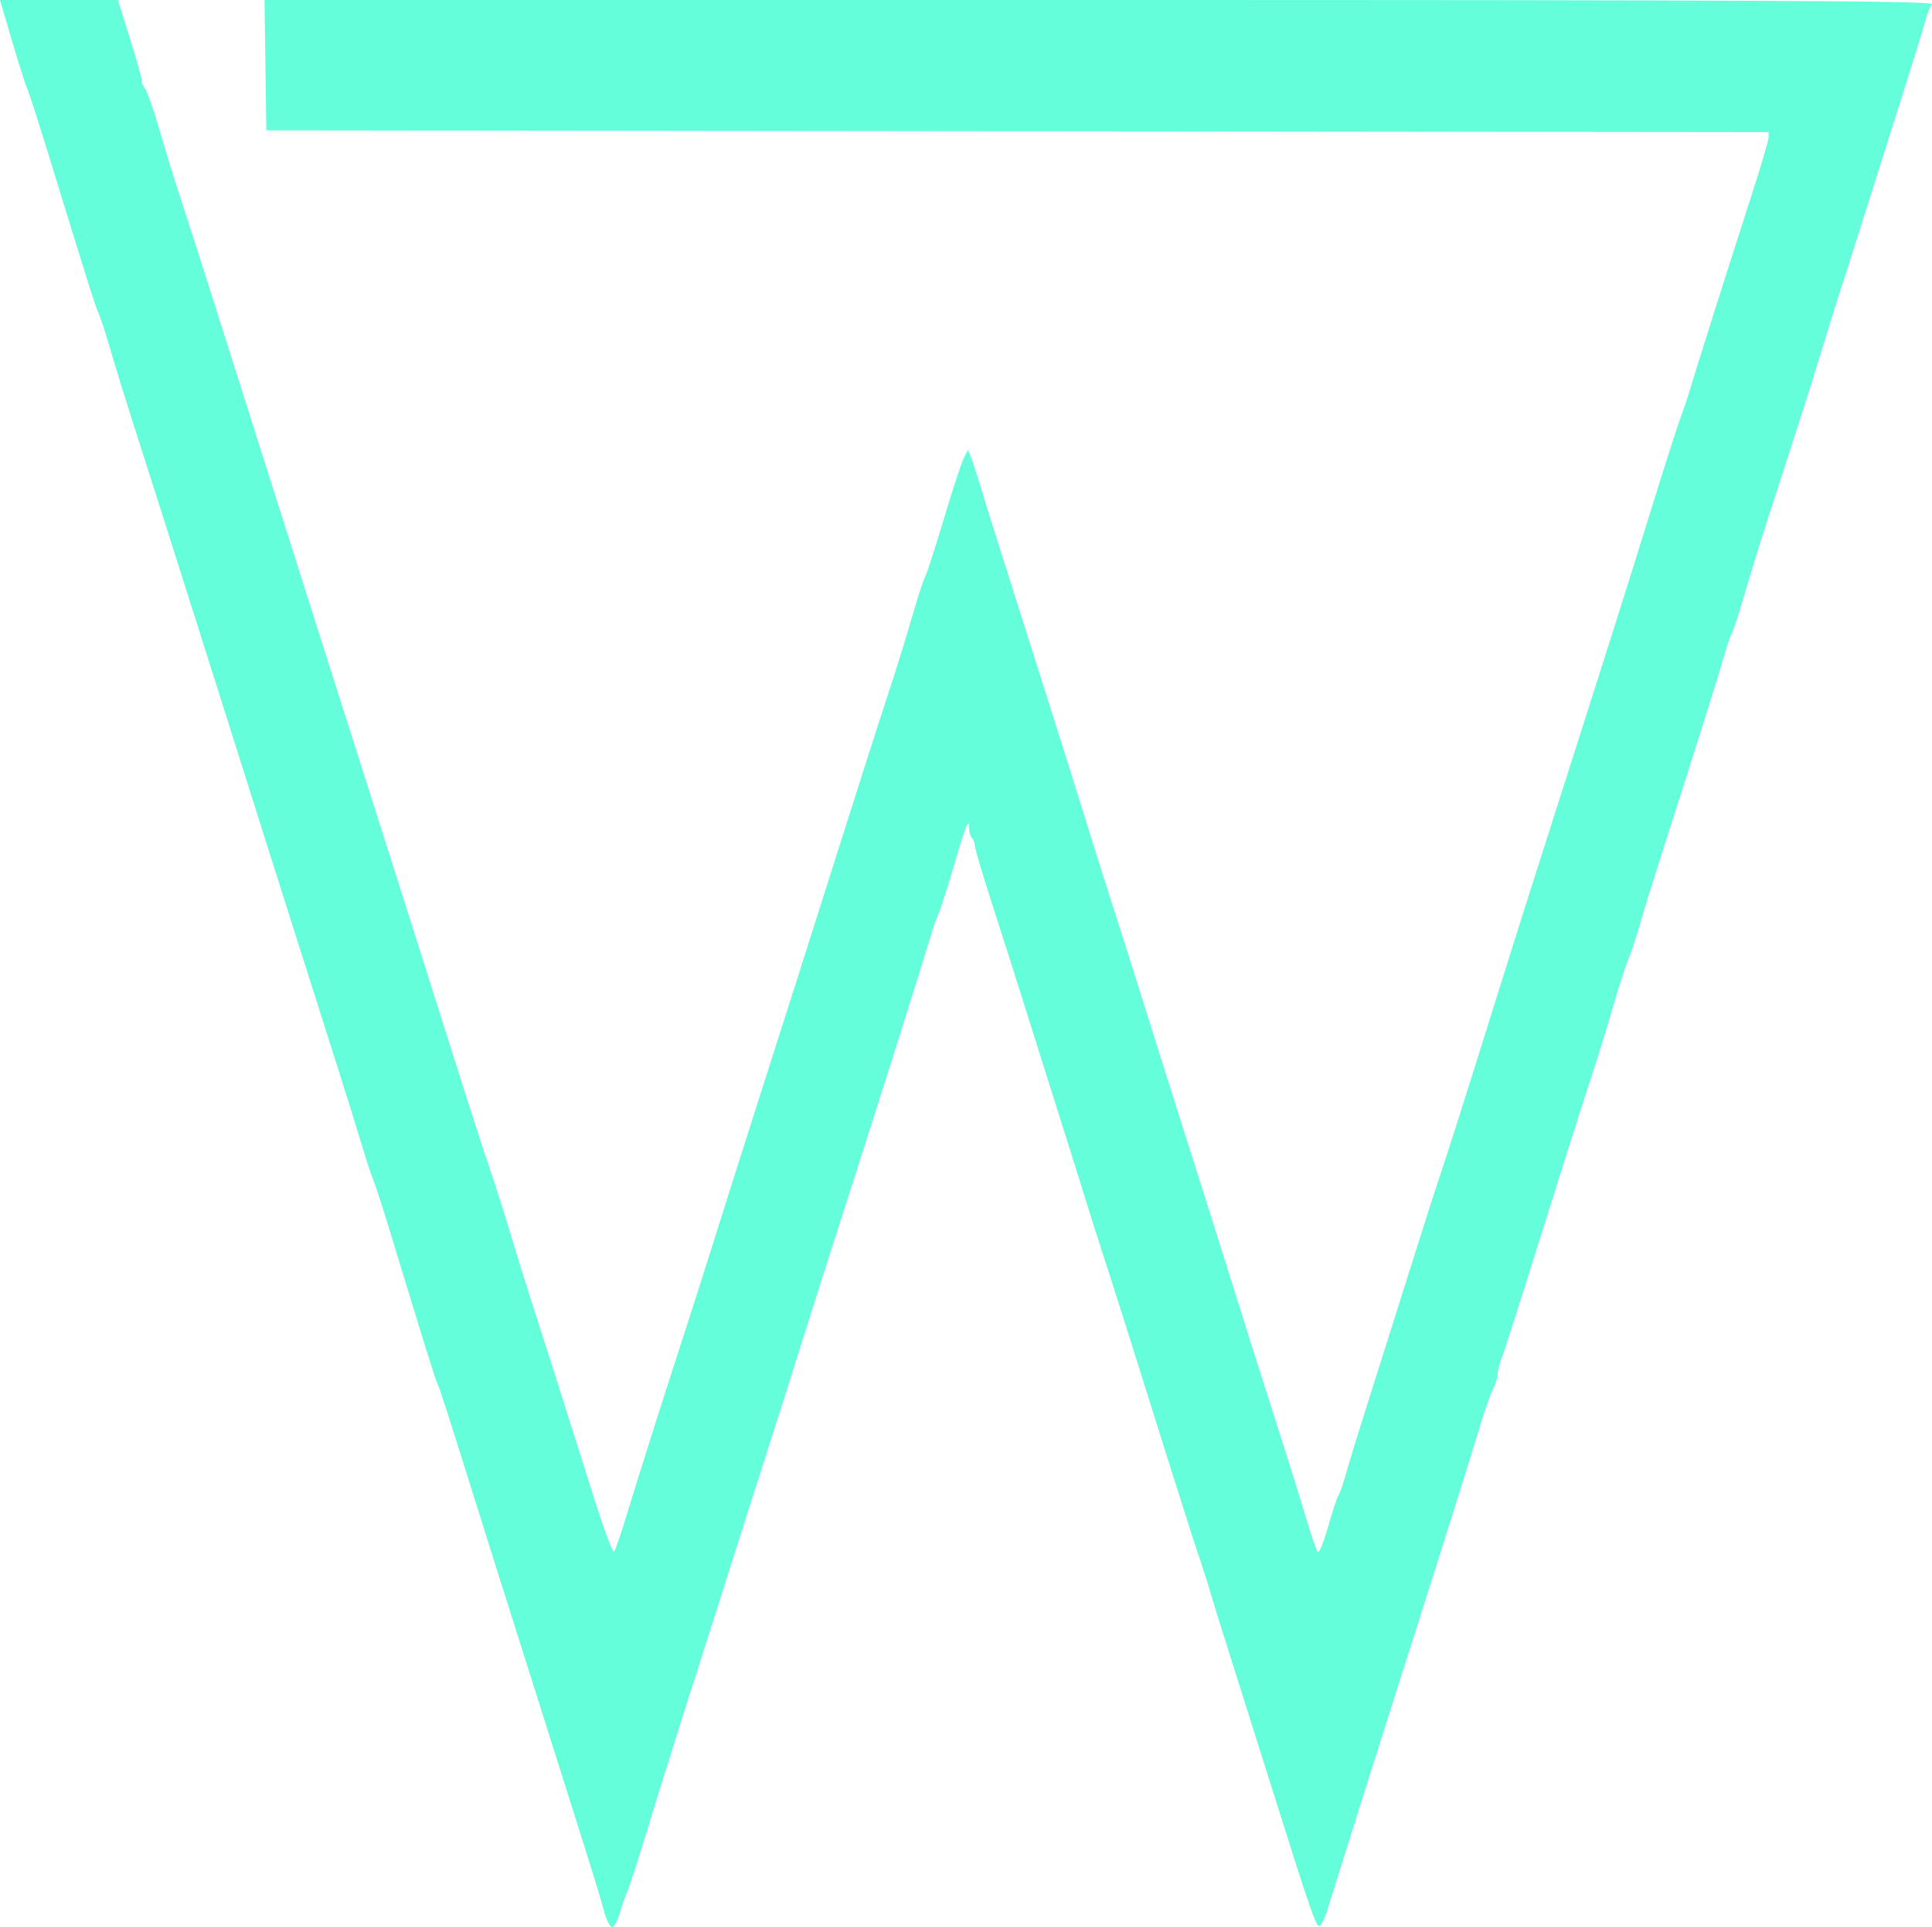 <svg xmlns="http://www.w3.org/2000/svg" version="1.1" viewBox="-0.13 0 570.37 569">
    <path d="" stroke="none" fill="#64ffda" fill-rule="evenodd"/>
    <path d="M 0.520 2.250 C 4.491 15.903, 7.167 24.552, 8.024 26.500 C 8.508 27.600, 11.190 35.925, 13.983 45 C 26.316 85.061, 28.067 90.612, 28.964 92.500 C 29.487 93.600, 31.095 98.550, 32.536 103.500 C 33.978 108.450, 37.110 118.575, 39.496 126 C 44.165 140.529, 54.176 171.983, 59.546 189 C 68.035 215.896, 75.553 239.658, 79.481 252 C 81.843 259.425, 86.124 272.925, 88.992 282 C 91.861 291.075, 96.368 305.250, 99.007 313.500 C 101.647 321.750, 105.015 332.550, 106.493 337.500 C 107.971 342.450, 109.592 347.400, 110.096 348.500 C 110.599 349.600, 112.998 357.025, 115.426 365 C 125.315 397.485, 128.153 406.594, 128.977 408.500 C 129.977 410.814, 131.565 415.743, 140.574 444.500 C 144.193 456.050, 148.879 470.900, 150.988 477.500 C 153.097 484.100, 157.366 497.600, 160.475 507.500 C 163.584 517.400, 168.563 533.150, 171.541 542.500 C 174.518 551.850, 177.508 561.638, 178.184 564.250 C 178.861 566.862, 179.925 569, 180.549 569 C 181.173 569, 182.225 567.087, 182.888 564.750 C 183.550 562.413, 184.524 559.600, 185.052 558.500 C 185.580 557.400, 187.999 549.975, 190.427 542 C 194.718 527.910, 202.315 503.765, 207.574 487.500 C 208.997 483.100, 212.648 471.625, 215.687 462 C 218.727 452.375, 223.390 437.750, 226.050 429.500 C 228.709 421.250, 233.427 406.400, 236.533 396.500 C 239.640 386.600, 243.928 373.100, 246.063 366.500 C 256.055 335.610, 271.200 287.817, 274.583 276.500 C 275.405 273.750, 276.511 270.600, 277.041 269.500 C 277.571 268.400, 279.566 262.150, 281.475 255.611 C 285.010 243.499, 286 241.105, 286 244.667 C 286 245.767, 286.337 247.004, 286.750 247.417 C 287.162 247.829, 287.517 248.467, 287.538 248.833 C 287.635 250.513, 289.394 256.536, 293.429 269 C 295.832 276.425, 300.058 289.700, 302.819 298.500 C 305.581 307.300, 310.332 322.375, 313.379 332 C 316.425 341.625, 319.886 352.650, 321.071 356.500 C 322.255 360.350, 324.259 366.650, 325.523 370.500 C 328.107 378.371, 335.872 402.903, 344.989 432 C 348.349 442.725, 352.238 454.875, 353.630 459 C 355.023 463.125, 356.603 468.075, 357.141 470 C 357.679 471.925, 360.761 481.825, 363.989 492 C 367.218 502.175, 372.405 518.600, 375.517 528.500 C 386.637 563.878, 388.415 569.028, 389.388 568.704 C 389.931 568.523, 390.918 566.603, 391.582 564.438 C 394.666 554.371, 411.679 500.550, 419.061 477.500 C 424.837 459.467, 435.096 426.819, 437.600 418.500 C 438.594 415.200, 439.987 411.375, 440.697 410 C 441.407 408.625, 441.990 406.734, 441.994 405.797 C 441.997 404.860, 442.417 403.060, 442.928 401.797 C 443.438 400.534, 446.403 391.400, 449.516 381.500 C 462.760 339.393, 466.387 327.957, 469.499 318.500 C 471.309 313, 474.225 303.550, 475.981 297.500 C 477.736 291.450, 479.765 285.150, 480.490 283.500 C 481.216 281.850, 482.780 277.125, 483.968 273 C 485.156 268.875, 488.079 259.425, 490.465 252 C 500.552 220.607, 507.012 200.121, 508.593 194.512 C 509.521 191.219, 510.663 187.844, 511.130 187.012 C 511.598 186.180, 513.315 180.896, 514.946 175.268 C 516.577 169.640, 519.778 159.290, 522.058 152.268 C 531.334 123.698, 535.063 112.019, 537.946 102.500 C 539.613 97, 541.861 89.800, 542.943 86.500 C 544.026 83.200, 547.463 72.400, 550.583 62.500 C 553.703 52.600, 558.624 37.075, 561.520 28 C 564.415 18.925, 567.329 9.475, 567.996 7 C 568.662 4.525, 569.665 1.938, 570.226 1.250 C 571.041 0.251, 521.793 -0, 324.601 -0 L 77.957 -0 78.228 19.250 L 78.500 38.500 300.250 38.752 L 522 39.004 522 40.529 C 522 41.368, 519.789 48.904, 517.086 57.277 C 509.881 79.599, 500.261 109.976, 499.122 114 C 498.577 115.925, 497.228 119.975, 496.123 123 C 495.019 126.025, 491.330 137.500, 487.925 148.500 C 484.521 159.500, 479.590 175.250, 476.967 183.500 C 474.345 191.750, 469.625 206.600, 466.478 216.500 C 463.332 226.400, 458.589 241.250, 455.939 249.500 C 450.851 265.344, 443.785 287.743, 434.490 317.500 C 431.398 327.400, 427.360 340, 425.518 345.500 C 423.675 351, 419.417 364.275, 416.054 375 C 412.692 385.725, 407.501 402.150, 404.519 411.500 C 401.537 420.850, 398.346 431.200, 397.428 434.500 C 396.510 437.800, 395.432 440.950, 395.033 441.500 C 394.634 442.050, 393.253 446.217, 391.964 450.760 C 390.675 455.304, 389.296 458.679, 388.898 458.260 C 388.501 457.842, 386.980 453.450, 385.519 448.500 C 384.057 443.550, 380.909 433.425, 378.522 426 C 374.047 412.078, 366.564 388.426, 357.800 360.500 C 355.039 351.700, 350.839 338.425, 348.467 331 C 346.096 323.575, 341.617 309.400, 338.515 299.500 C 335.413 289.600, 330.922 275.425, 328.535 268 C 326.149 260.575, 323.231 251.350, 322.050 247.500 C 319.568 239.402, 312.656 217.436, 306.474 198 C 294.886 161.564, 290.633 148.079, 289.286 143.500 C 288.477 140.750, 287.332 137.214, 286.742 135.643 L 285.668 132.785 284.437 135.143 C 283.759 136.439, 281.124 144.475, 278.581 153 C 276.037 161.525, 273.544 169.236, 273.041 170.136 C 272.537 171.037, 270.711 176.662, 268.982 182.636 C 267.253 188.611, 264.347 198, 262.523 203.500 C 260.699 209, 256.638 221.600, 253.499 231.500 C 241.555 269.171, 230.025 305.395, 221.987 330.500 C 219.346 338.750, 214.638 353.600, 211.525 363.500 C 208.411 373.400, 204.326 386.225, 202.445 392 C 196.097 411.495, 188.178 436.438, 184.984 447 C 183.238 452.775, 181.512 457.818, 181.149 458.206 C 180.786 458.594, 178.321 452.069, 175.673 443.706 C 163.623 405.653, 159.869 393.855, 156.997 385 C 155.302 379.775, 152.363 370.325, 150.466 364 C 148.568 357.675, 145.924 349.350, 144.590 345.500 C 142.331 338.982, 136.912 322.043, 123.317 279 C 120.277 269.375, 115.626 254.750, 112.982 246.500 C 110.338 238.250, 105.612 223.400, 102.479 213.500 C 99.346 203.600, 94.837 189.425, 92.458 182 C 90.079 174.575, 85.579 160.400, 82.458 150.500 C 79.337 140.600, 74.837 126.425, 72.458 119 C 70.080 111.575, 65.582 97.400, 62.463 87.500 C 59.345 77.600, 55.301 65, 53.477 59.500 C 51.653 54, 48.732 44.550, 46.985 38.500 C 45.238 32.450, 43.290 26.868, 42.655 26.096 C 42.020 25.324, 41.614 24.424, 41.754 24.096 C 41.893 23.768, 40.357 18.213, 38.340 11.750 L 34.673 0 17.269 0 L -0.135 0 0.520 2.250"
          stroke="none" fill="#64ffda" fill-rule="evenodd"/>
</svg>